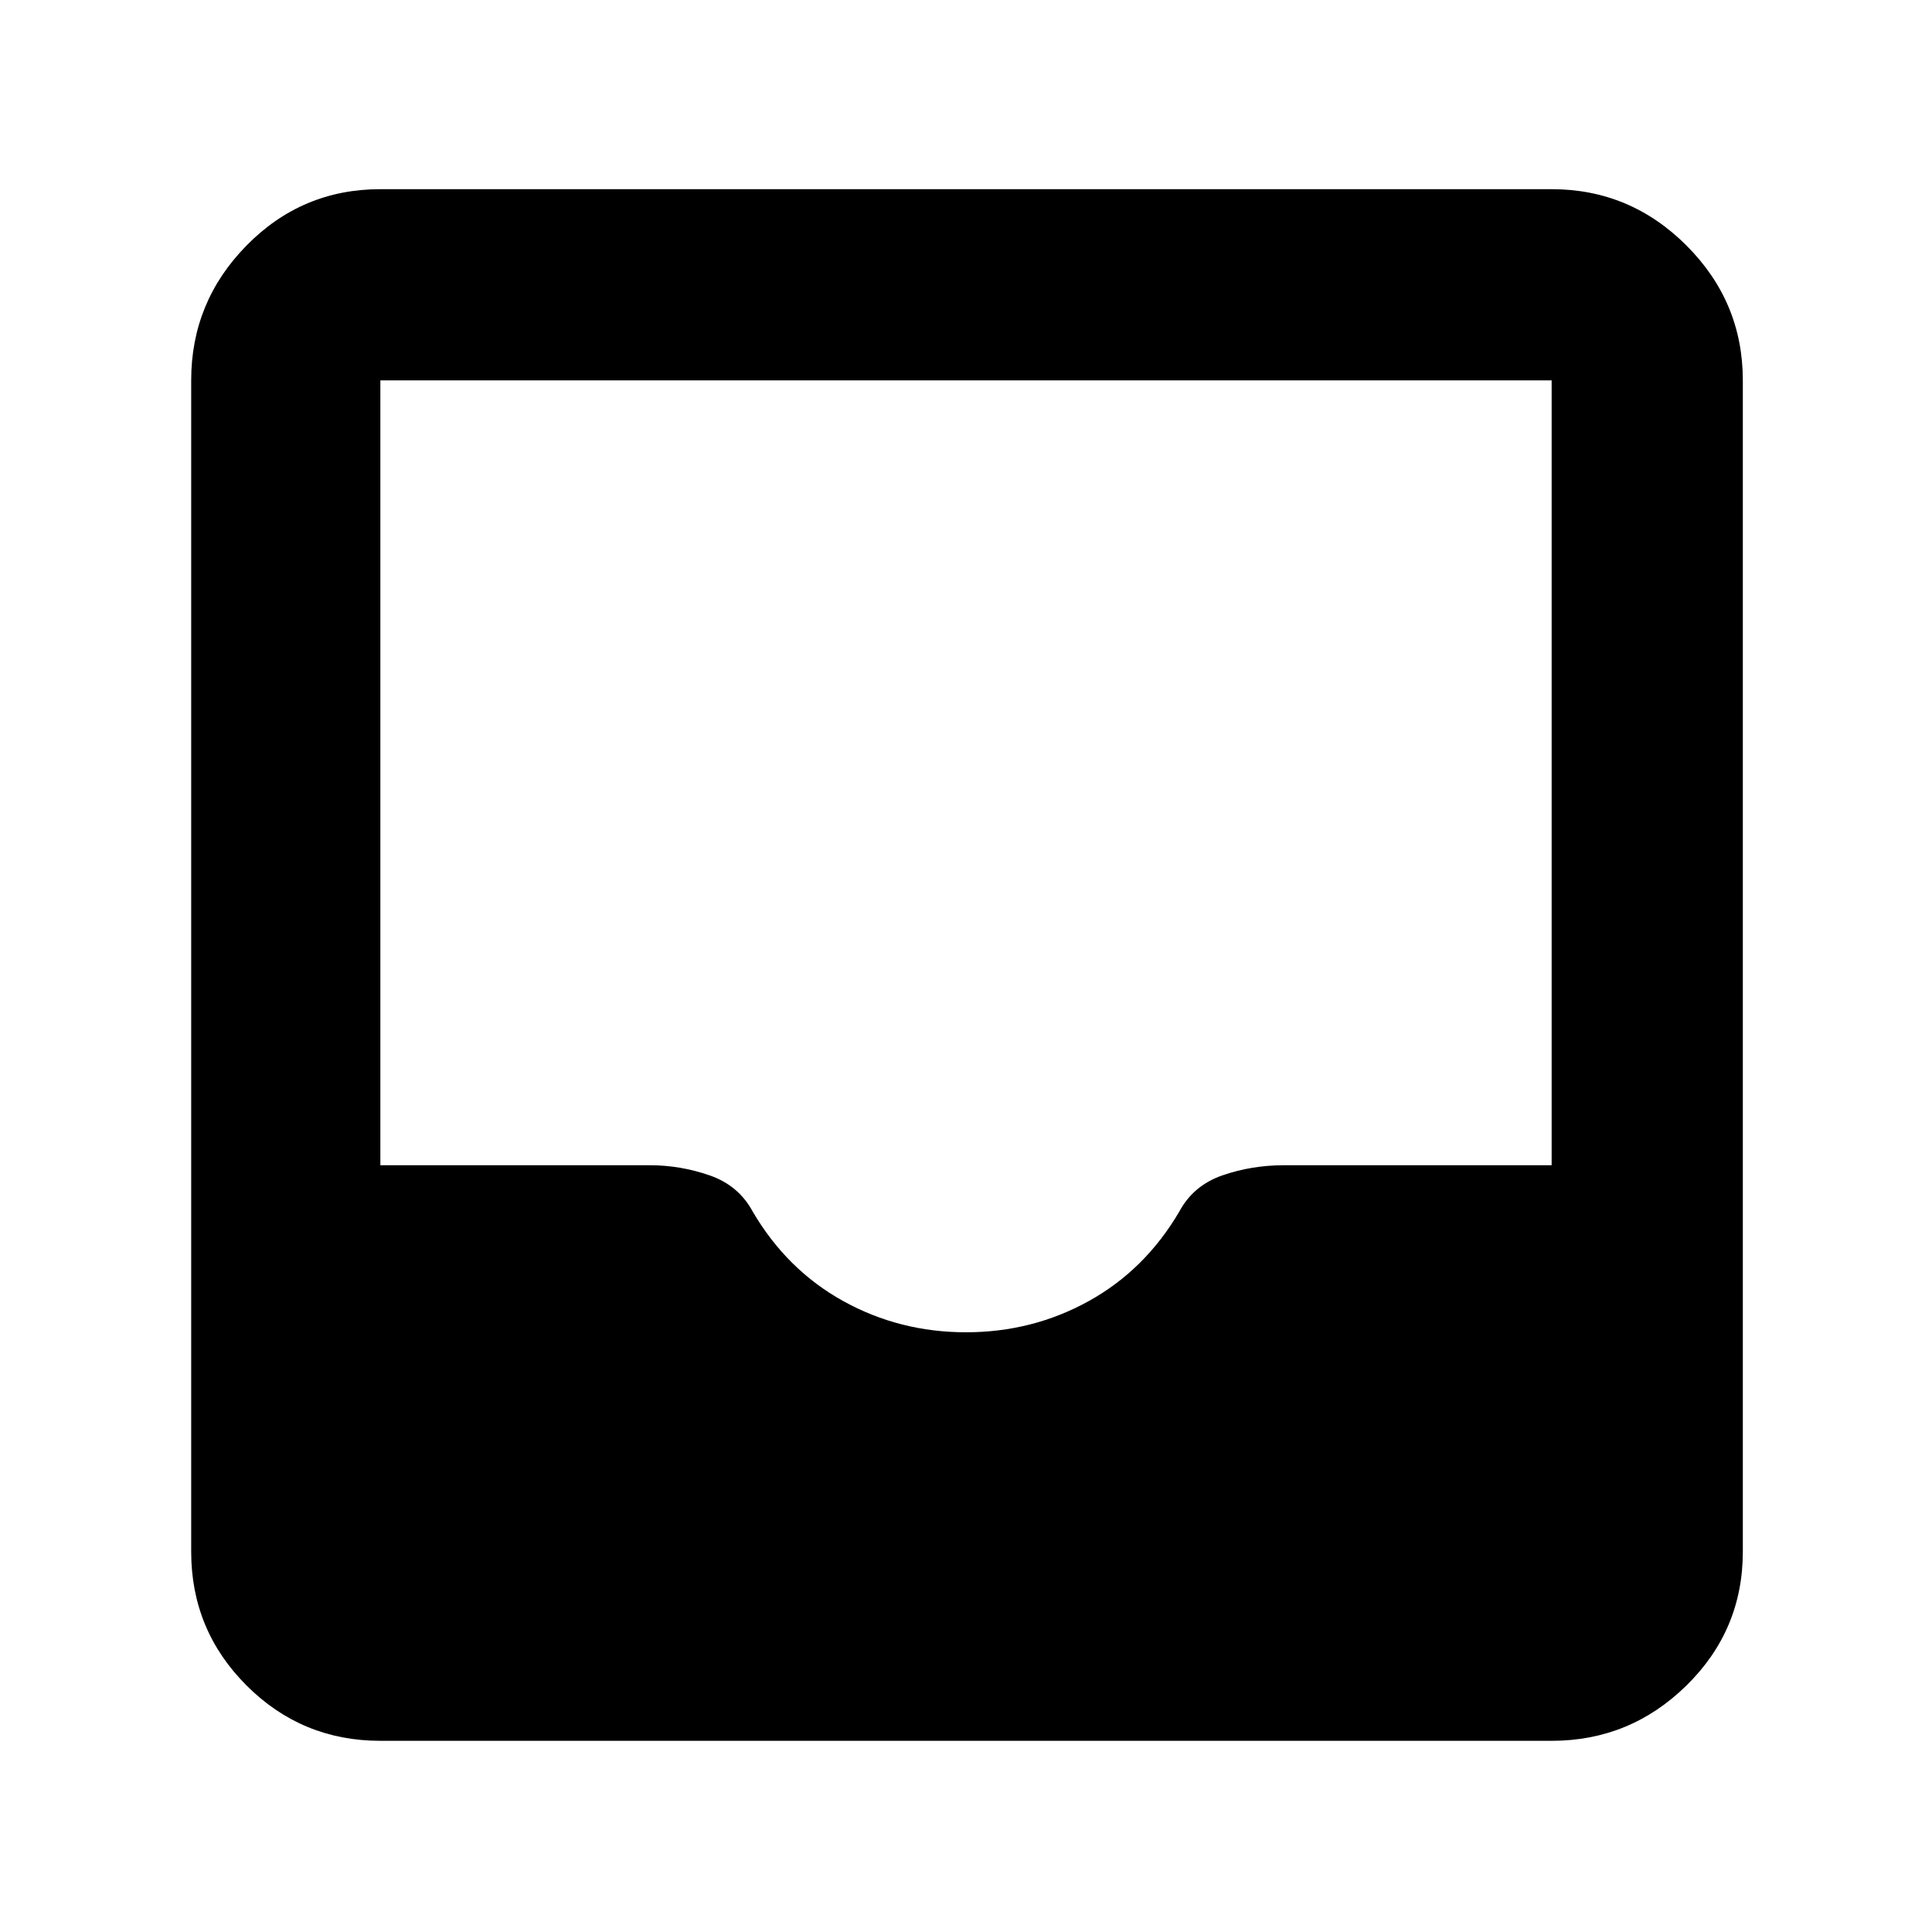 <svg xmlns="http://www.w3.org/2000/svg" width="48" height="48" viewBox="0 0 48 48"><path d="M9.45 43.25q-1.95 0-3.325-1.375Q4.75 40.5 4.75 38.55V9.45q0-1.95 1.375-3.35Q7.5 4.7 9.45 4.7h29.1q1.95 0 3.35 1.4 1.4 1.4 1.4 3.35v29.1q0 1.95-1.4 3.325-1.4 1.375-3.35 1.375ZM24 33.1q1.65 0 3.05-.775T29.3 30.1q.35-.65 1.075-.9t1.525-.25h6.65V9.45H9.45v19.5h6.7q.75 0 1.475.25.725.25 1.075.9.85 1.45 2.25 2.225 1.4.775 3.05.775Z"/></svg>